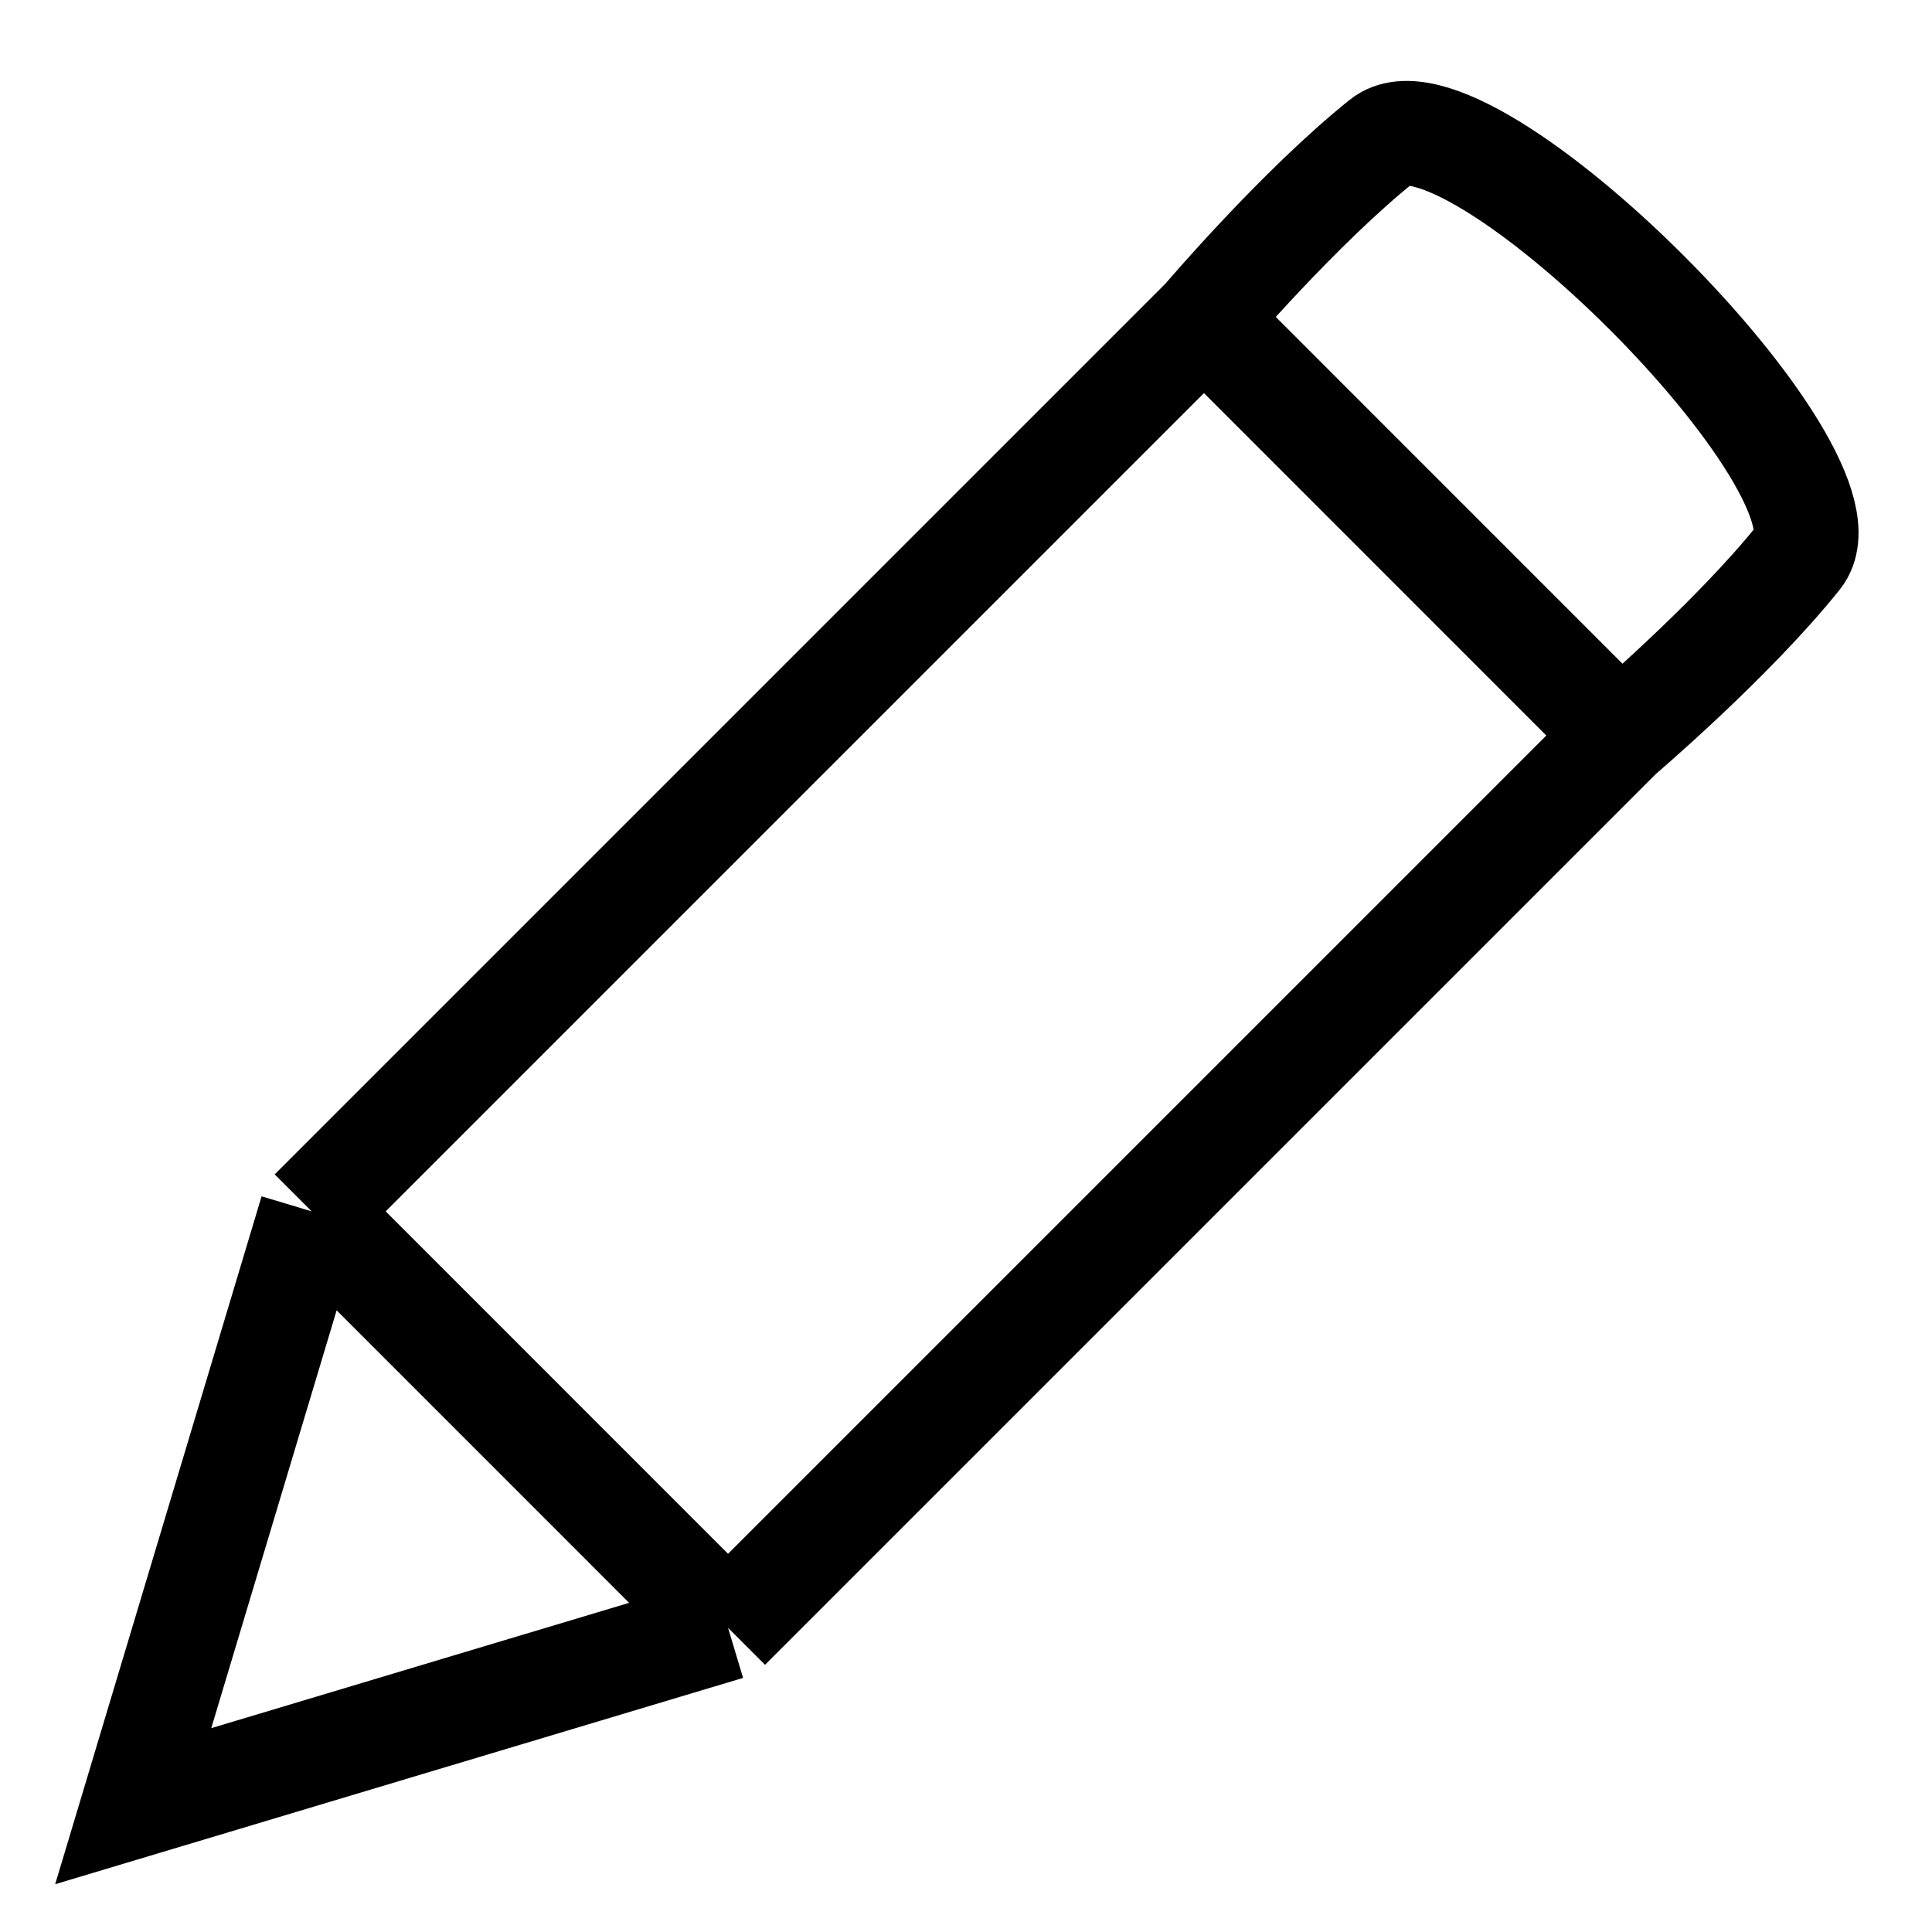 <svg width="24" height="24" viewBox="0 0 24 24" fill="none" xmlns="http://www.w3.org/2000/svg">
<g id="Pencil">
<path id="Pencil_2" d="M3.872 15.048L14.956 3.964M3.872 15.048L9.044 20.221M3.872 15.048L1.655 22.437L9.044 20.221M14.956 3.964L20.128 9.137M14.956 3.964C14.956 3.964 16.138 2.575 17.172 1.748C18.207 0.92 23.172 5.886 22.345 6.92C21.517 7.955 20.128 9.137 20.128 9.137M20.128 9.137L9.044 20.221" stroke="black" stroke-width="1.3"/>
</g>
</svg>
